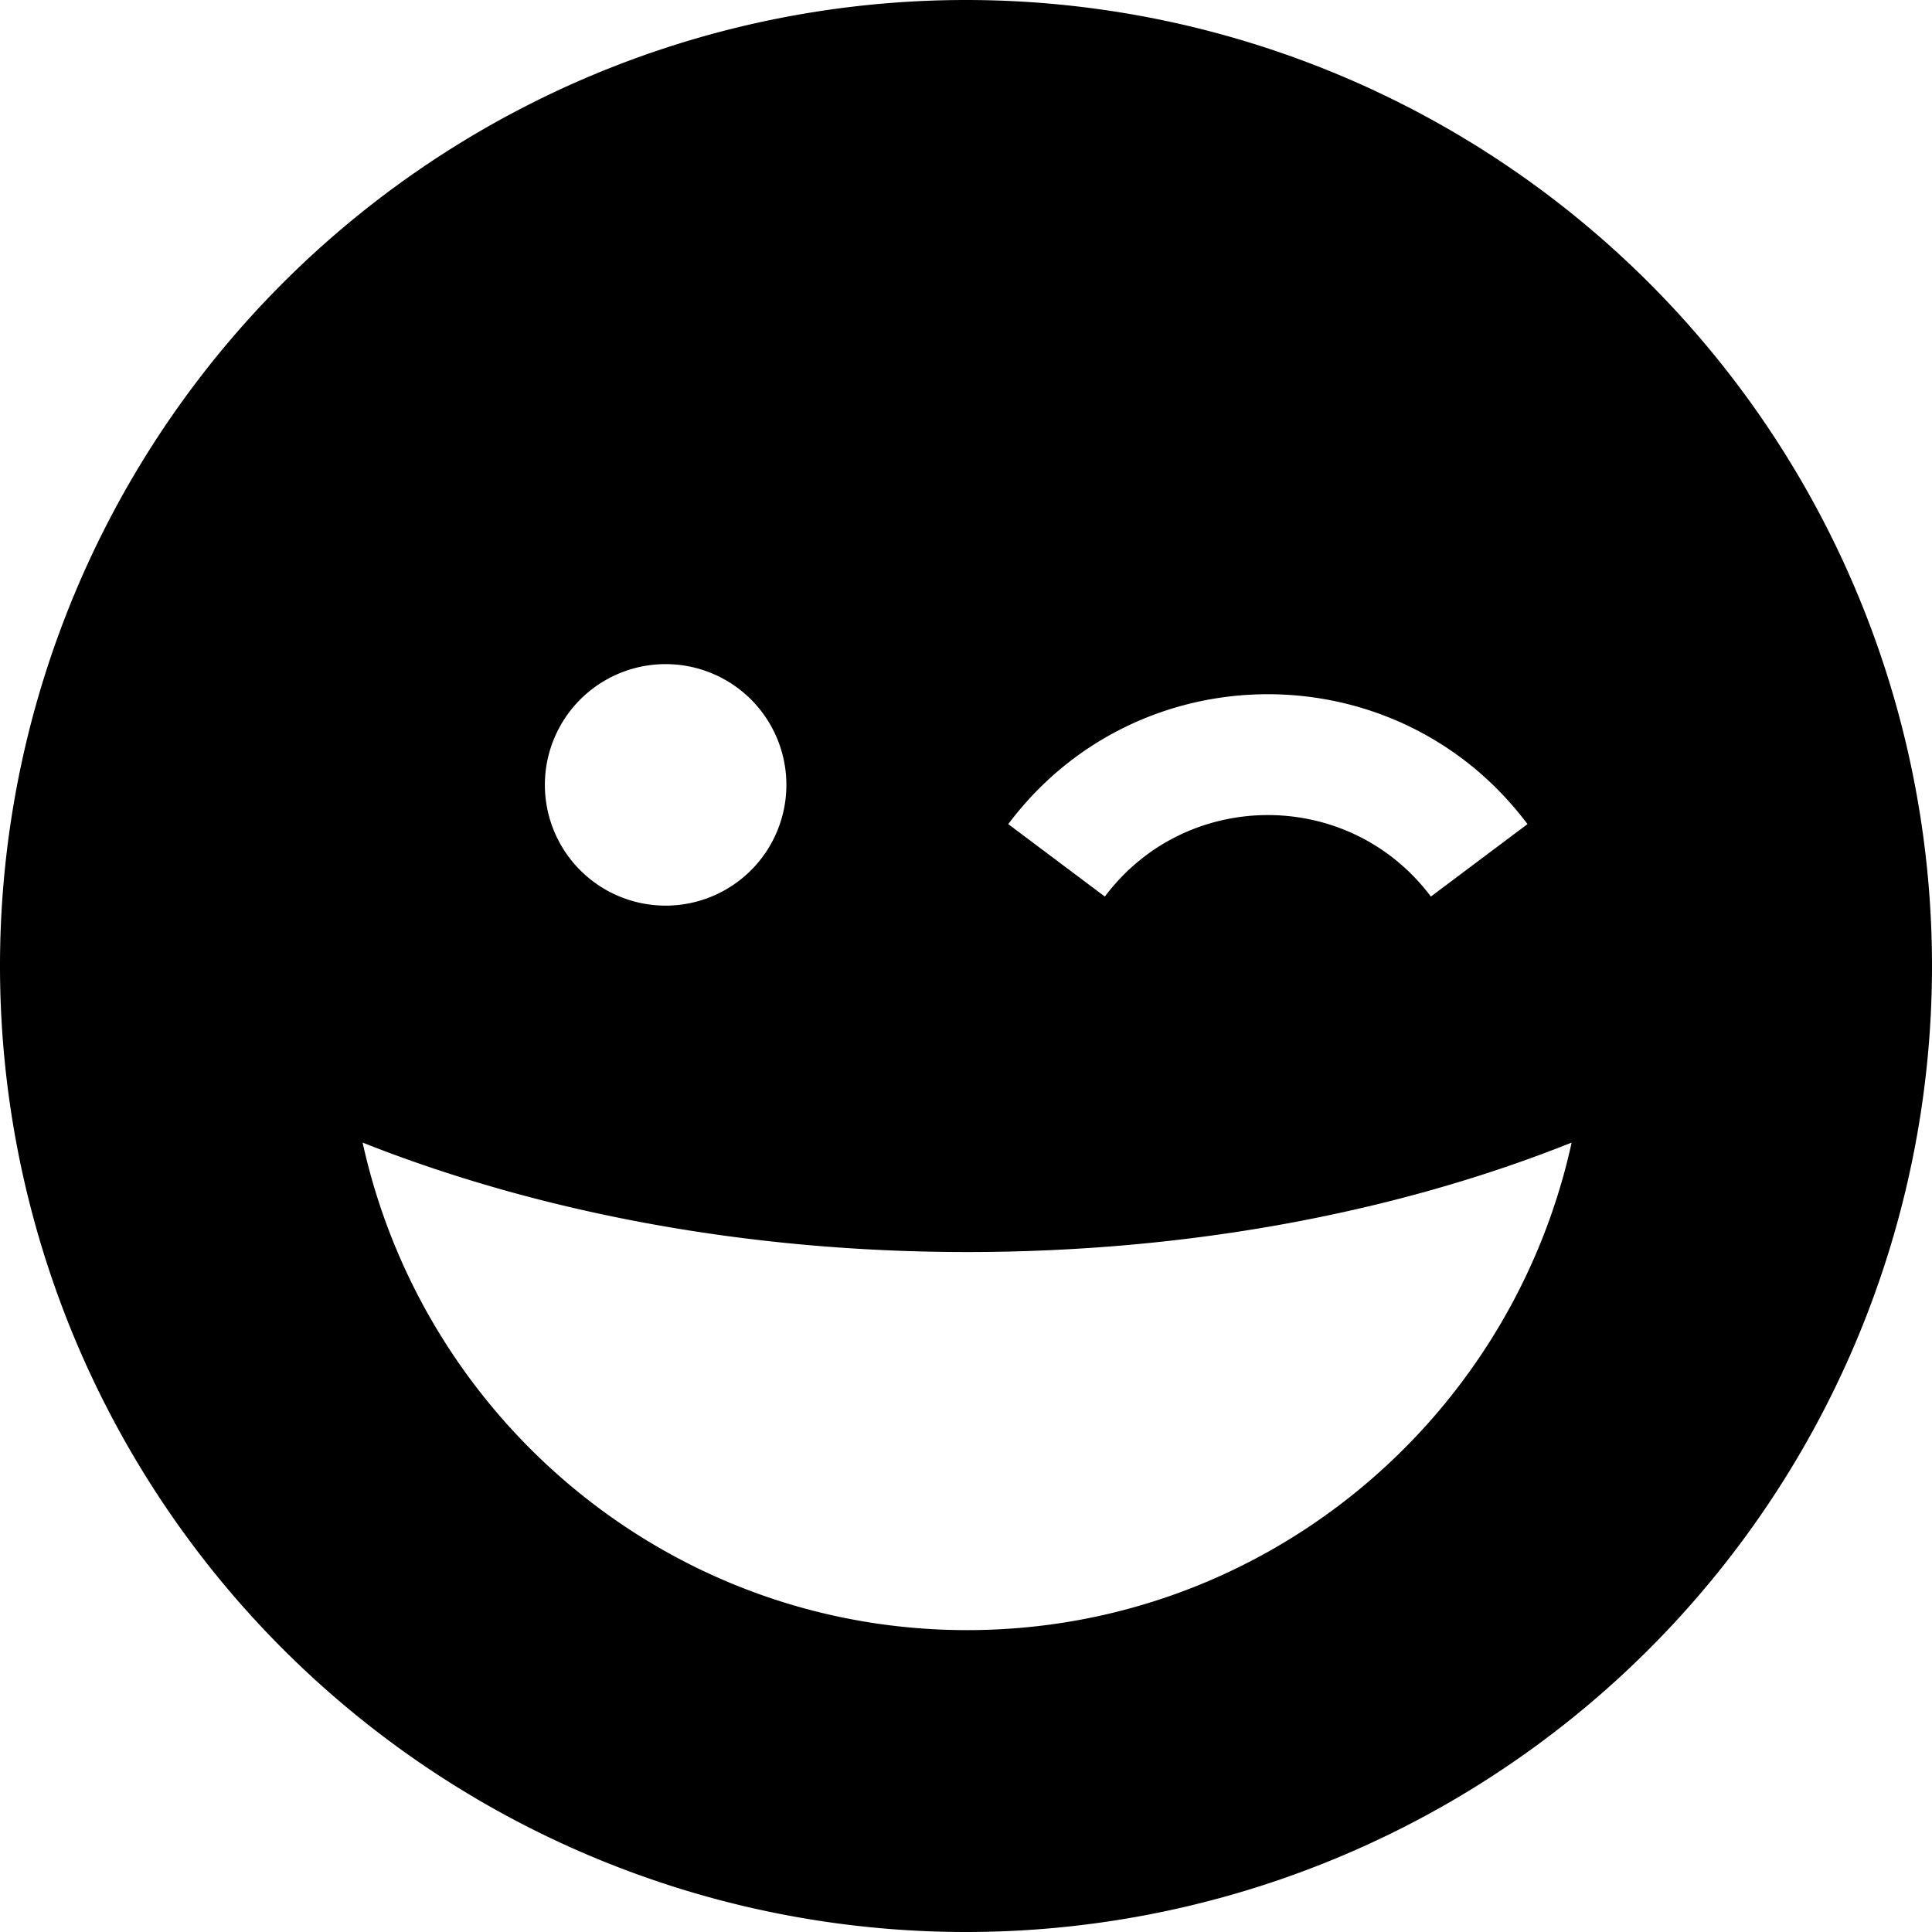 <svg xmlns="http://www.w3.org/2000/svg" viewBox="0 0 512 512" fill="currentColor" class="svgBox" id="face-grin-wink-b-t"><path d="M256 512A256 256 0 1 0 256 0a256 256 0 1 0 0 512zm.3-180.2c59.1 0 114.1-10.6 160.2-29C400.3 376.7 334.7 432 256.3 432s-144-55.3-160.2-129.2c46.2 18.3 101.2 29 160.2 29zm122.9-94.2c-21.6-28.8-64.8-28.8-86.4 0l-25.6-19.2c34.4-45.9 103.2-45.9 137.6 0l-25.6 19.2zM176.4 176a32 32 0 1 1 0 64 32 32 0 1 1 0-64z"/></svg>